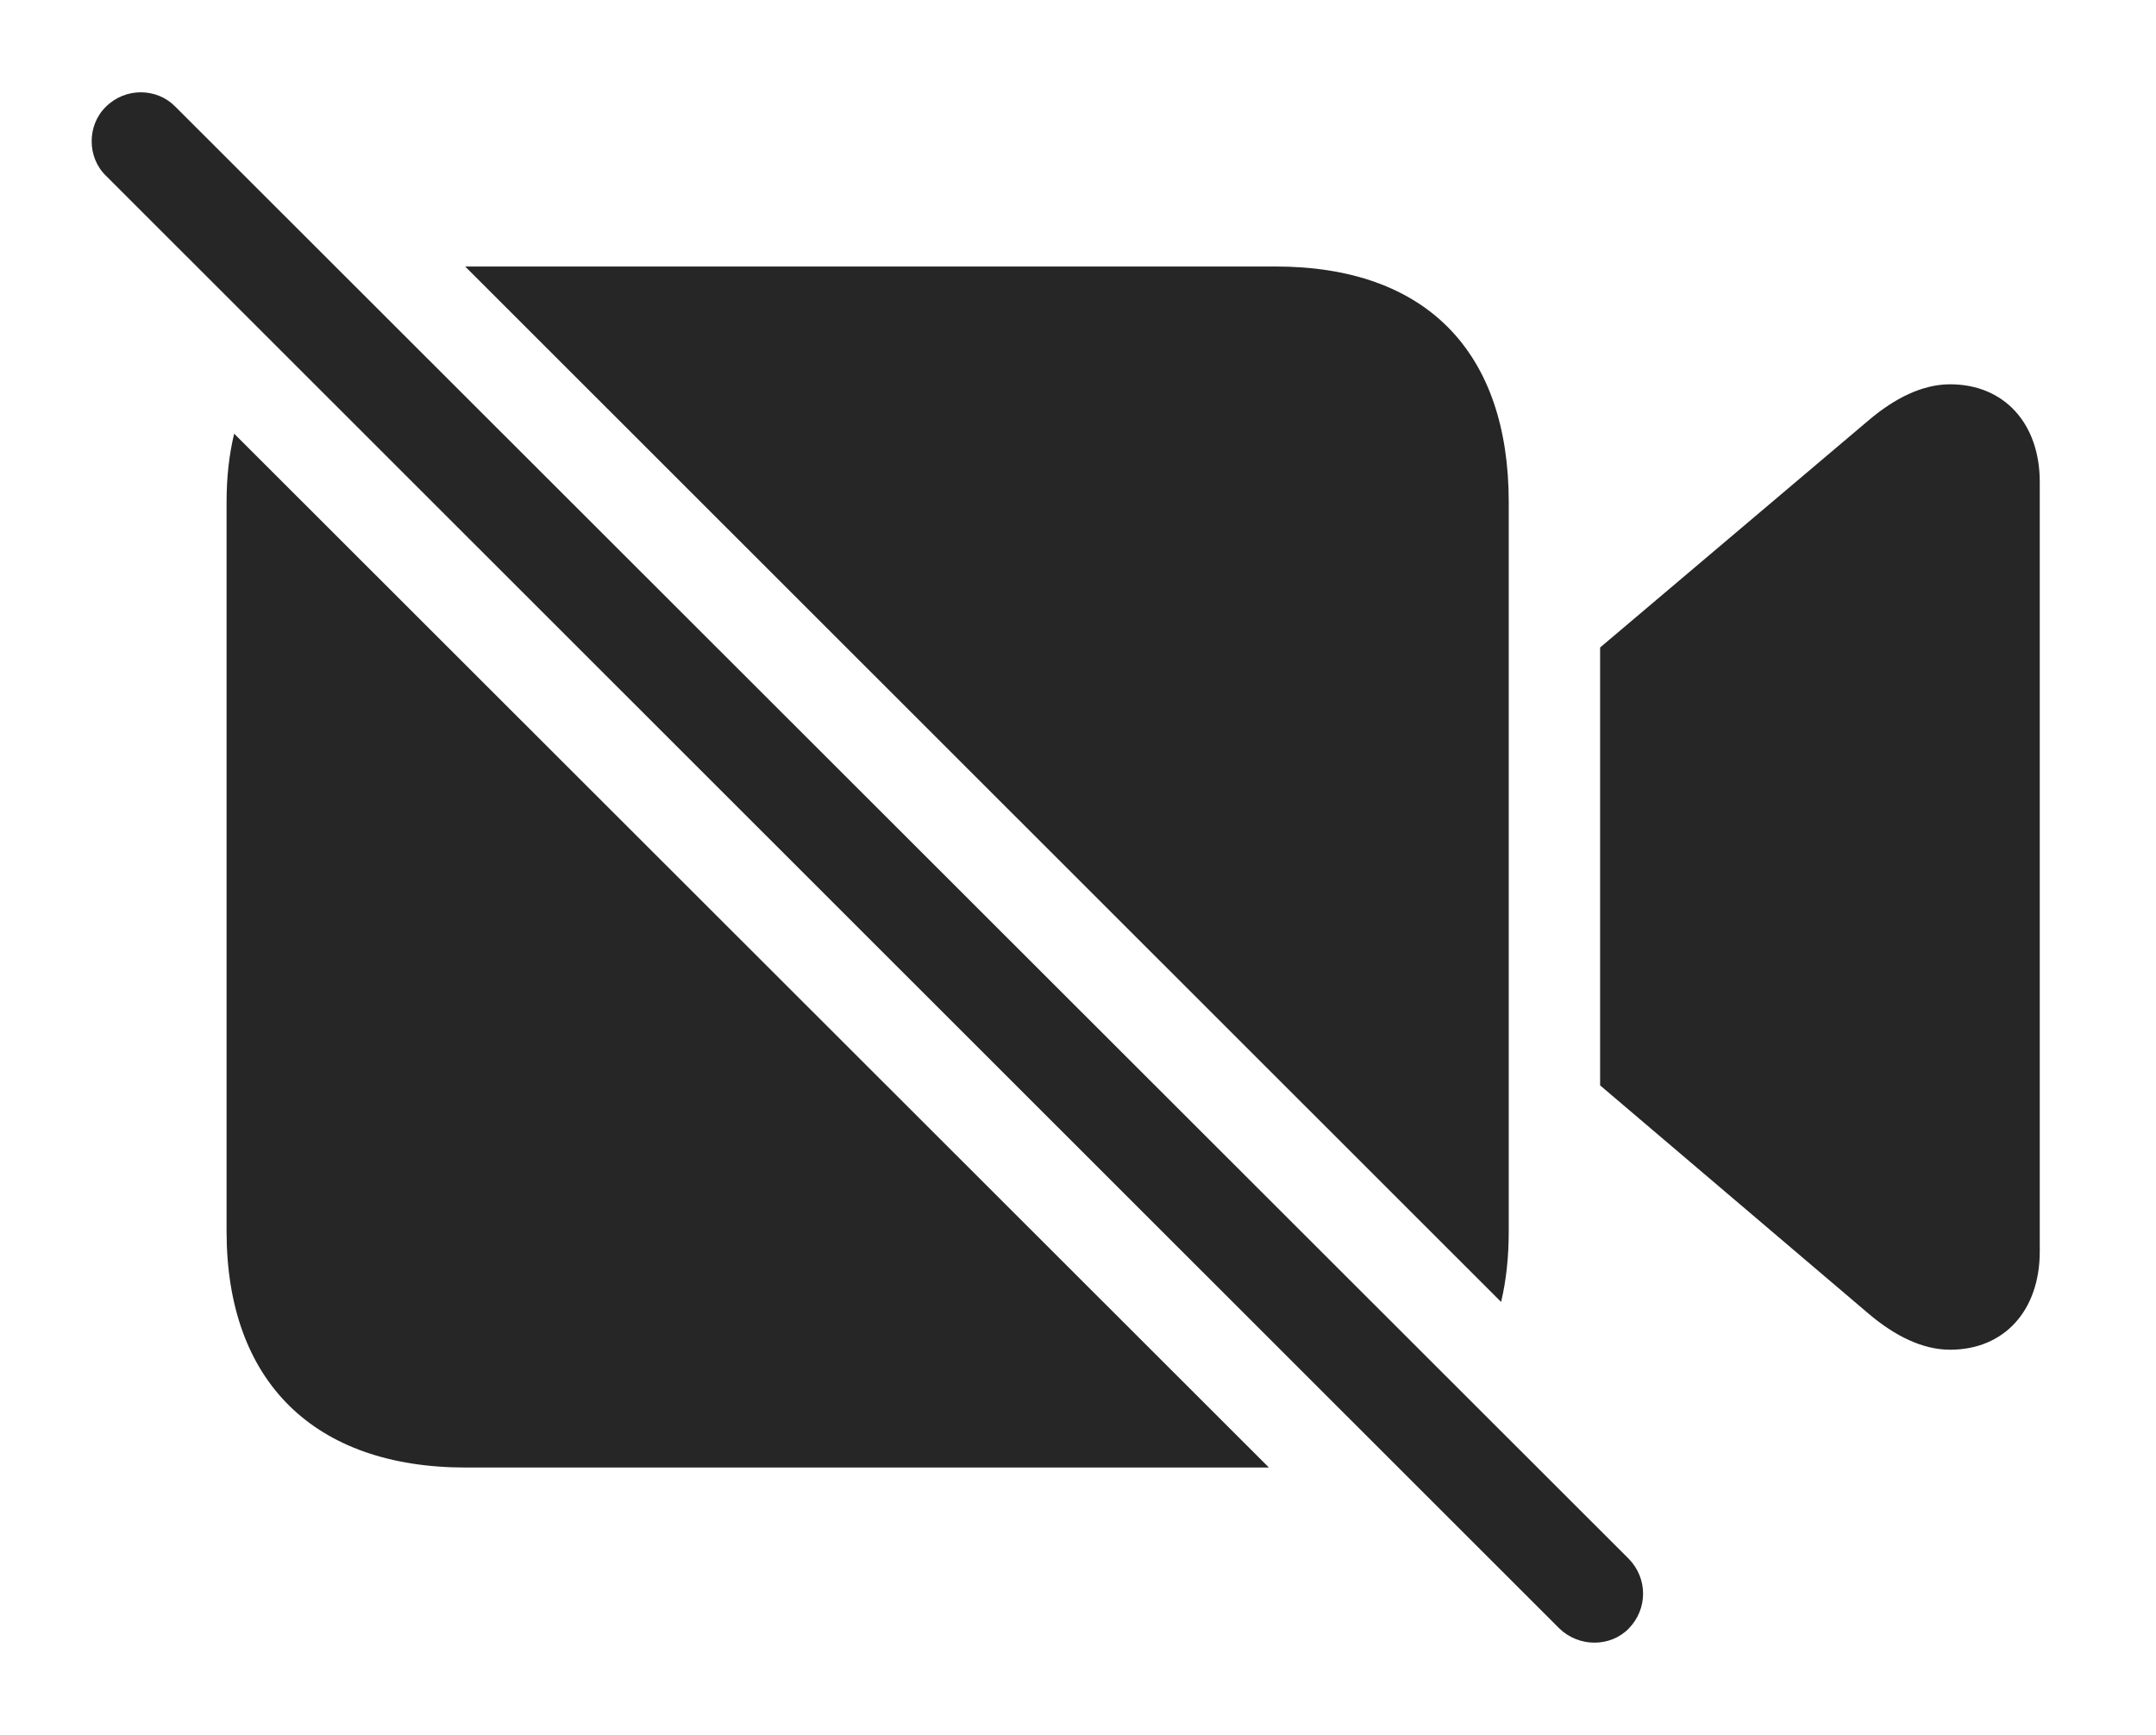 <?xml version="1.0" encoding="UTF-8"?>
<!--Generator: Apple Native CoreSVG 326-->
<!DOCTYPE svg
PUBLIC "-//W3C//DTD SVG 1.1//EN"
       "http://www.w3.org/Graphics/SVG/1.1/DTD/svg11.dtd">
<svg version="1.1" xmlns="http://www.w3.org/2000/svg" xmlns:xlink="http://www.w3.org/1999/xlink" viewBox="0 0 937.875 754.626">
 <g>
  <rect height="754.626" opacity="0" width="937.875" x="0" y="0"/>
  <path d="M551.985 638.438L202.562 638.438C136.812 638.438 98.562 601.188 98.562 535.688L98.562 218.438C98.562 207.721 99.655 197.759 101.866 188.675ZM887.312 209.688L887.312 544.438C887.312 570.188 871.812 587.188 848.312 587.188C836.312 587.188 824.312 581.188 813.062 571.688L696.062 472.188L696.062 281.688L813.062 182.688C824.312 173.188 836.312 167.188 848.312 167.188C871.812 167.188 887.312 184.188 887.312 209.688ZM656.312 218.438L656.312 535.688C656.312 546.772 655.217 557.048 652.99 566.398L202.359 115.946C202.423 115.938 202.493 115.938 202.562 115.938L554.812 115.938C620.562 115.938 656.312 153.188 656.312 218.438Z" fill="black" fill-opacity="0.85"/>
  <path d="M678.312 708.438C686.812 716.688 700.562 716.688 708.562 708.438C716.812 699.938 716.812 686.688 708.562 678.188L76.312 46.438C68.312 38.188 54.562 37.938 46.062 46.438C37.812 54.438 37.812 68.438 46.062 76.438Z" fill="black" fill-opacity="0.85"/>
 </g>
</svg>
